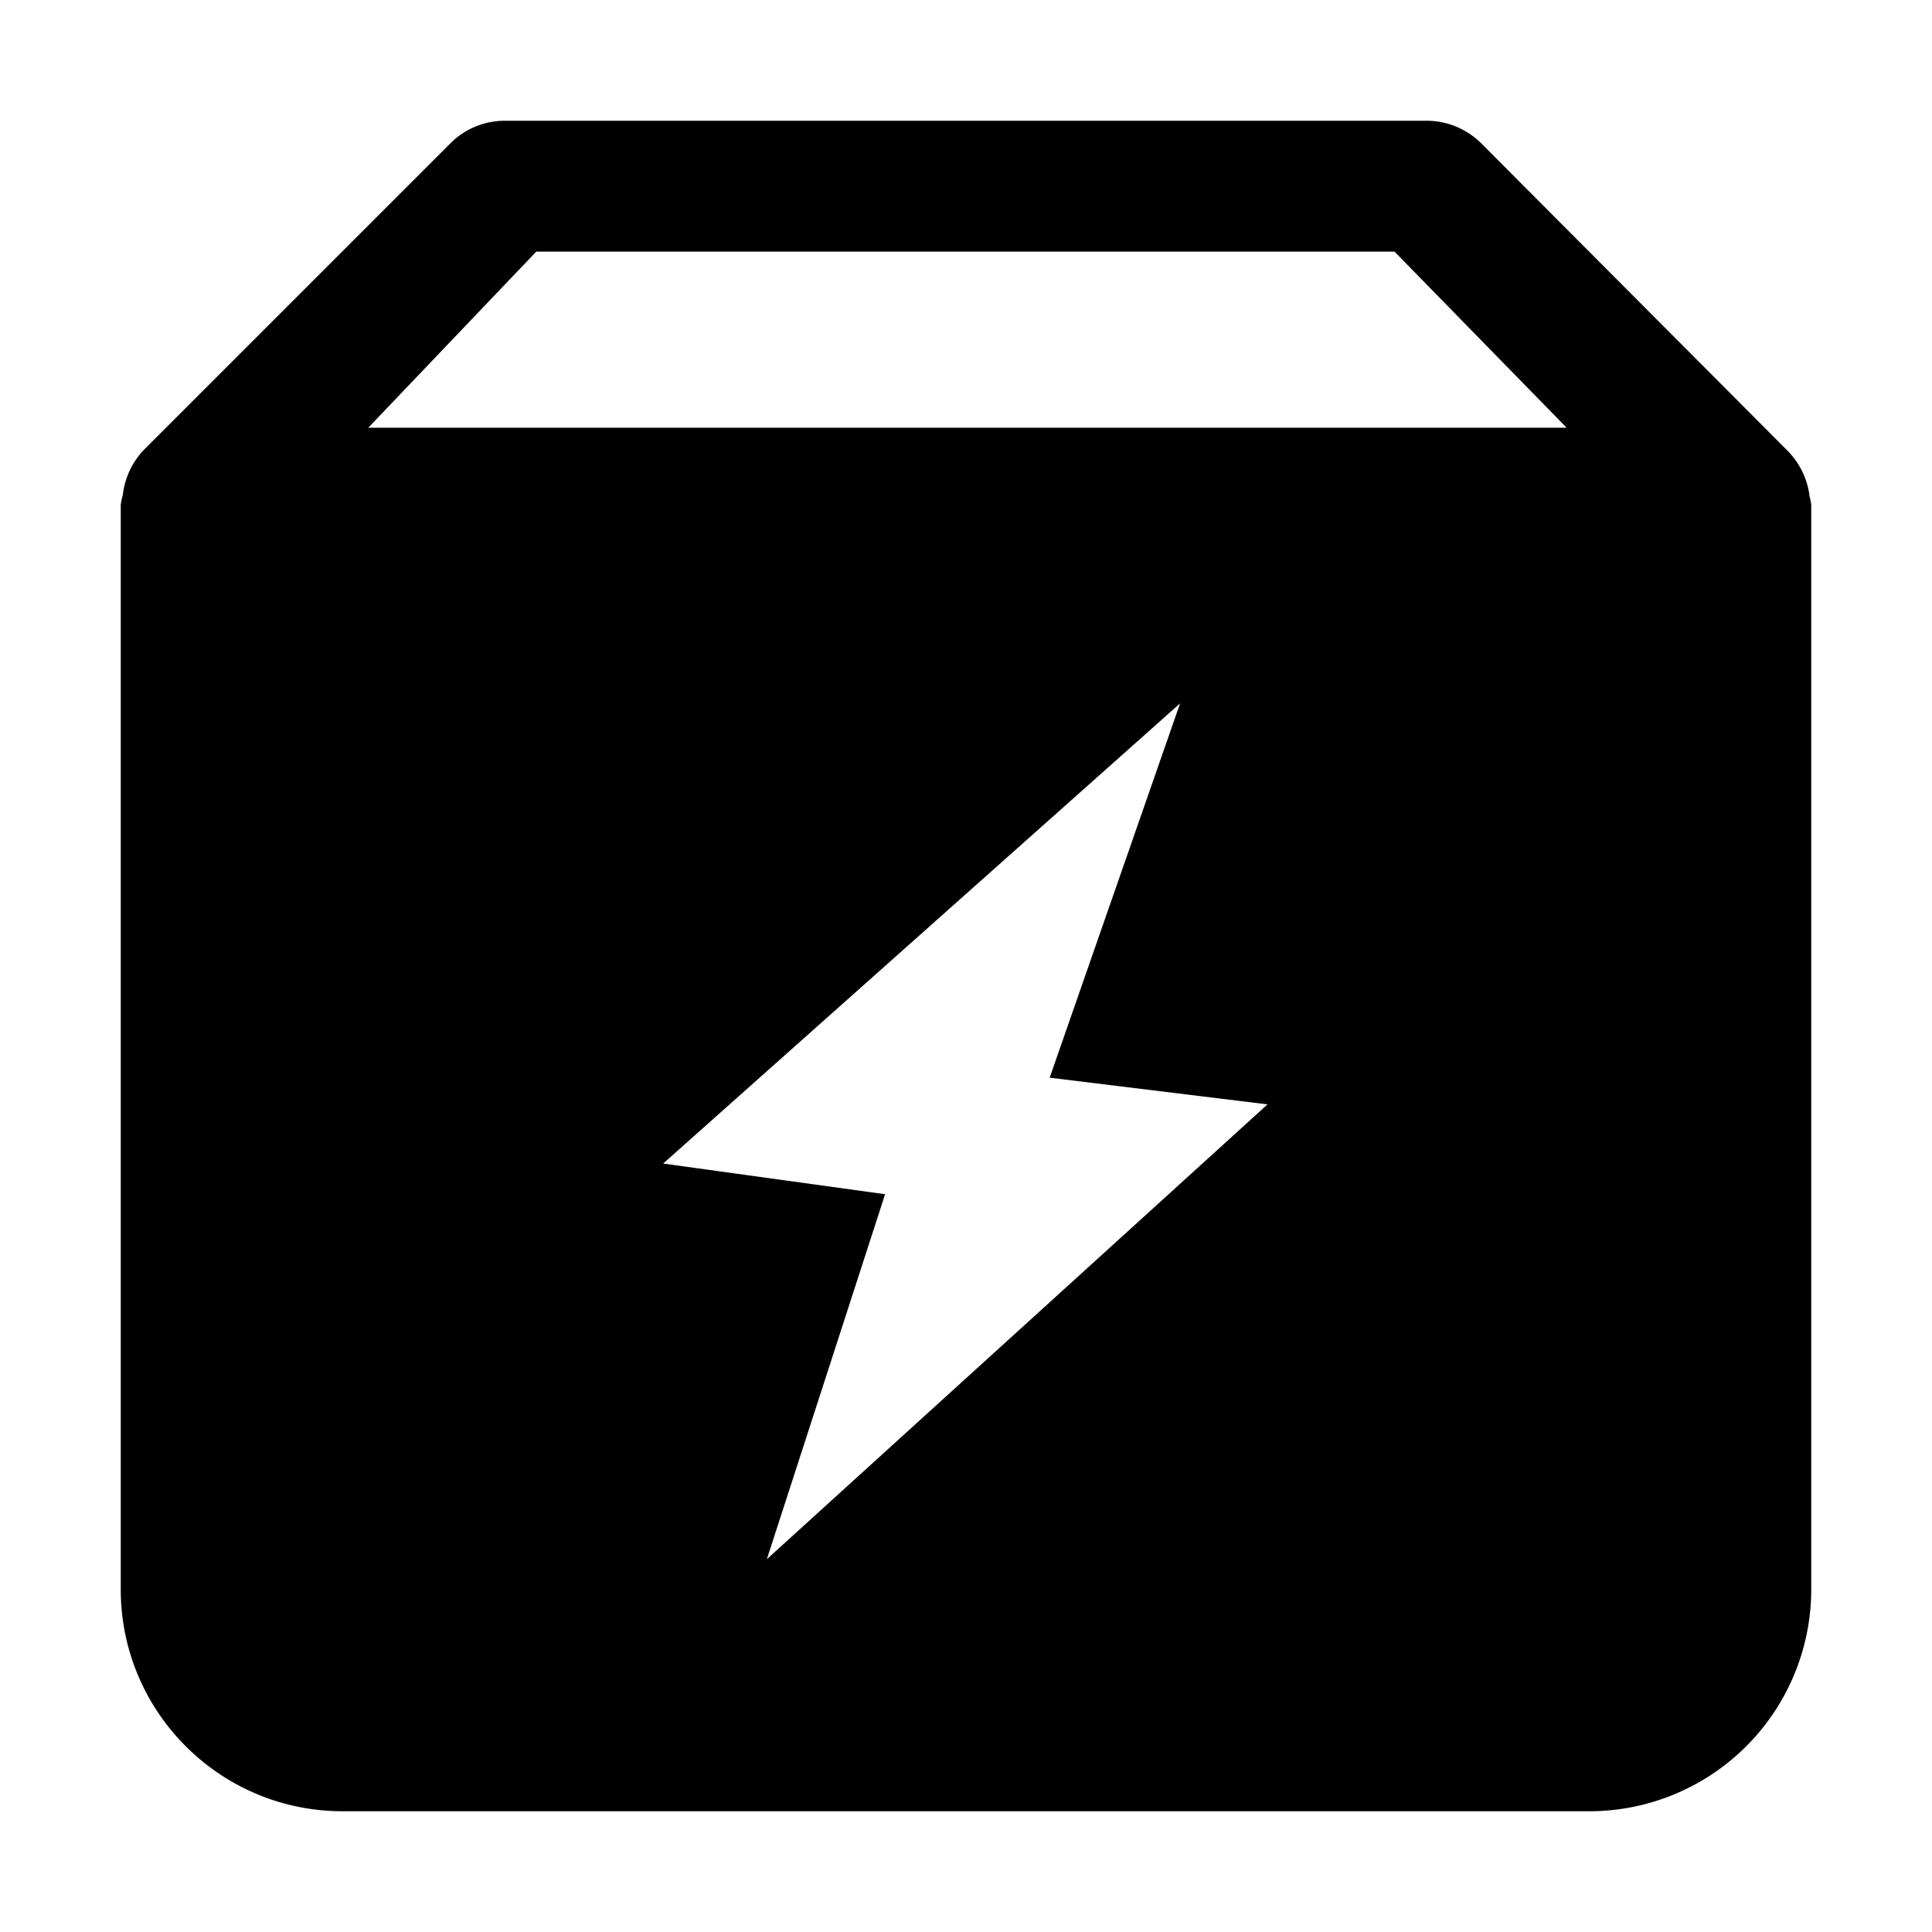 <?xml version="1.0" standalone="no"?><!DOCTYPE svg PUBLIC "-//W3C//DTD SVG 1.1//EN" "http://www.w3.org/Graphics/SVG/1.1/DTD/svg11.dtd"><svg t="1704336276677" class="icon" viewBox="0 0 1024 1024" version="1.1" xmlns="http://www.w3.org/2000/svg" p-id="11286" width="128" height="128" xmlns:xlink="http://www.w3.org/1999/xlink"><path d="M959.04 262.4a41.6 41.6 0 0 0-11.776-23.68L784.896 75.776A41.152 41.152 0 0 0 756.16 64H267.584a40.704 40.704 0 0 0-28.672 11.776L75.968 238.72a41.536 41.536 0 0 0-10.88 23.68 36.8 36.8 0 0 0-1.088 5.12v574.848C64 907.392 116.672 960 181.632 960h660.8A117.632 117.632 0 0 0 960 842.432V267.456a40 40 0 0 0-1.088-5.12h0.128zM406.4 826.56L469.12 632.96l-117.632-16.256 273.984-243.904-69.12 198.4 115.456 14.144-265.6 241.28zM195.2 226.688l89.024-93.312h454.912l91.2 93.312H195.2z"  p-id="11287"></path></svg>
